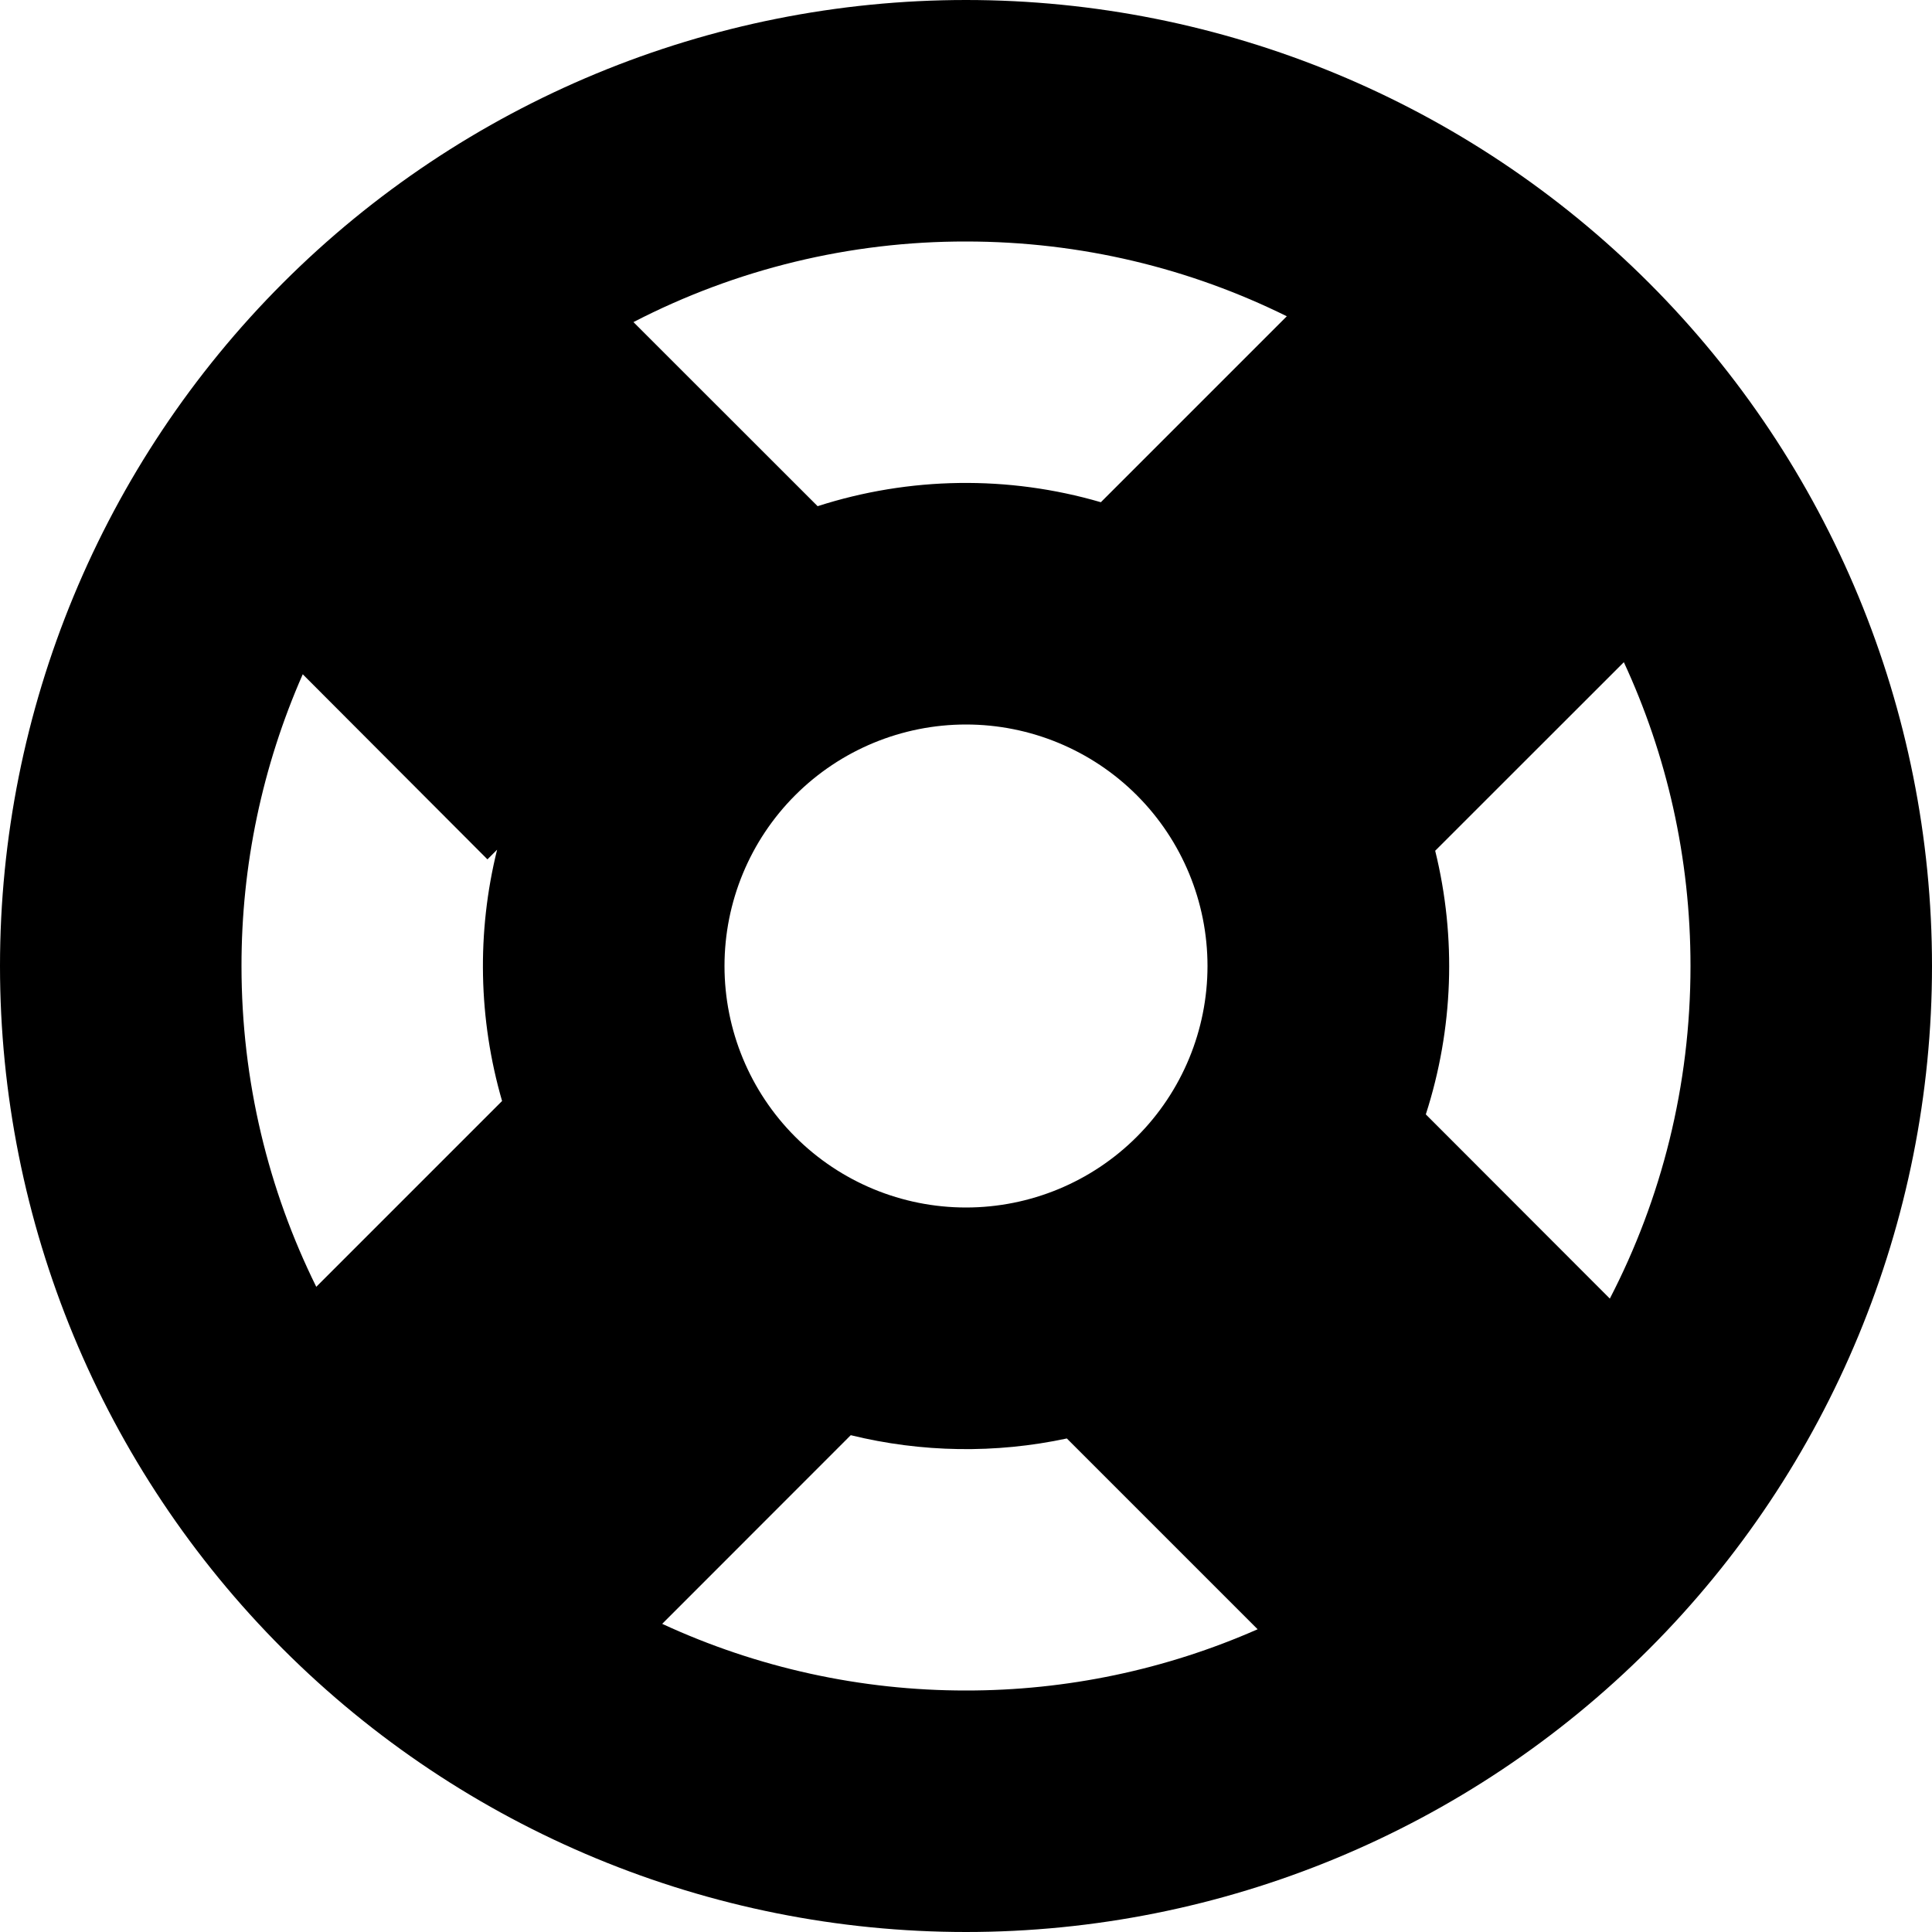 <svg viewBox="0 0 20 20" xmlns="http://www.w3.org/2000/svg" id="icon">
  <path fill-rule="evenodd" d="M20 10C20 12.652 18.946 15.196 17.071 17.071C15.196 18.946 12.652 20 10 20C7.348 20 4.804 18.946 2.929 17.071C1.054 15.196 0 12.652 0 10C0 7.348 1.054 4.804 2.929 2.929C4.804 1.054 7.348 0 10 0C12.652 0 15.196 1.054 17.071 2.929C18.946 4.804 20 7.348 20 10ZM17.5 10C17.5 11.241 17.199 12.411 16.665 13.443L14.76 11.536C15.045 10.653 15.079 9.708 14.857 8.807L16.81 6.855C17.253 7.811 17.5 8.875 17.5 10ZM11.044 14.891L13.019 16.866C12.068 17.285 11.039 17.501 10 17.5C8.914 17.501 7.841 17.266 6.855 16.81L8.807 14.857C9.541 15.037 10.305 15.049 11.044 14.891ZM5.197 11.396C4.952 10.549 4.934 9.652 5.146 8.796L5.046 8.896L3.134 6.98C2.715 7.932 2.499 8.96 2.5 10C2.5 11.193 2.779 12.32 3.274 13.321L5.199 11.396H5.197ZM6.558 3.334C7.622 2.784 8.802 2.498 10 2.5C11.193 2.5 12.32 2.779 13.321 3.274L11.396 5.199C10.437 4.919 9.415 4.934 8.464 5.24L6.558 3.335V3.334ZM12.5 10C12.5 10.663 12.237 11.299 11.768 11.768C11.299 12.237 10.663 12.5 10 12.5C9.337 12.5 8.701 12.237 8.232 11.768C7.763 11.299 7.5 10.663 7.5 10C7.5 9.337 7.763 8.701 8.232 8.232C8.701 7.763 9.337 7.5 10 7.5C10.663 7.5 11.299 7.763 11.768 8.232C12.237 8.701 12.5 9.337 12.5 10Z"/>
</svg>
